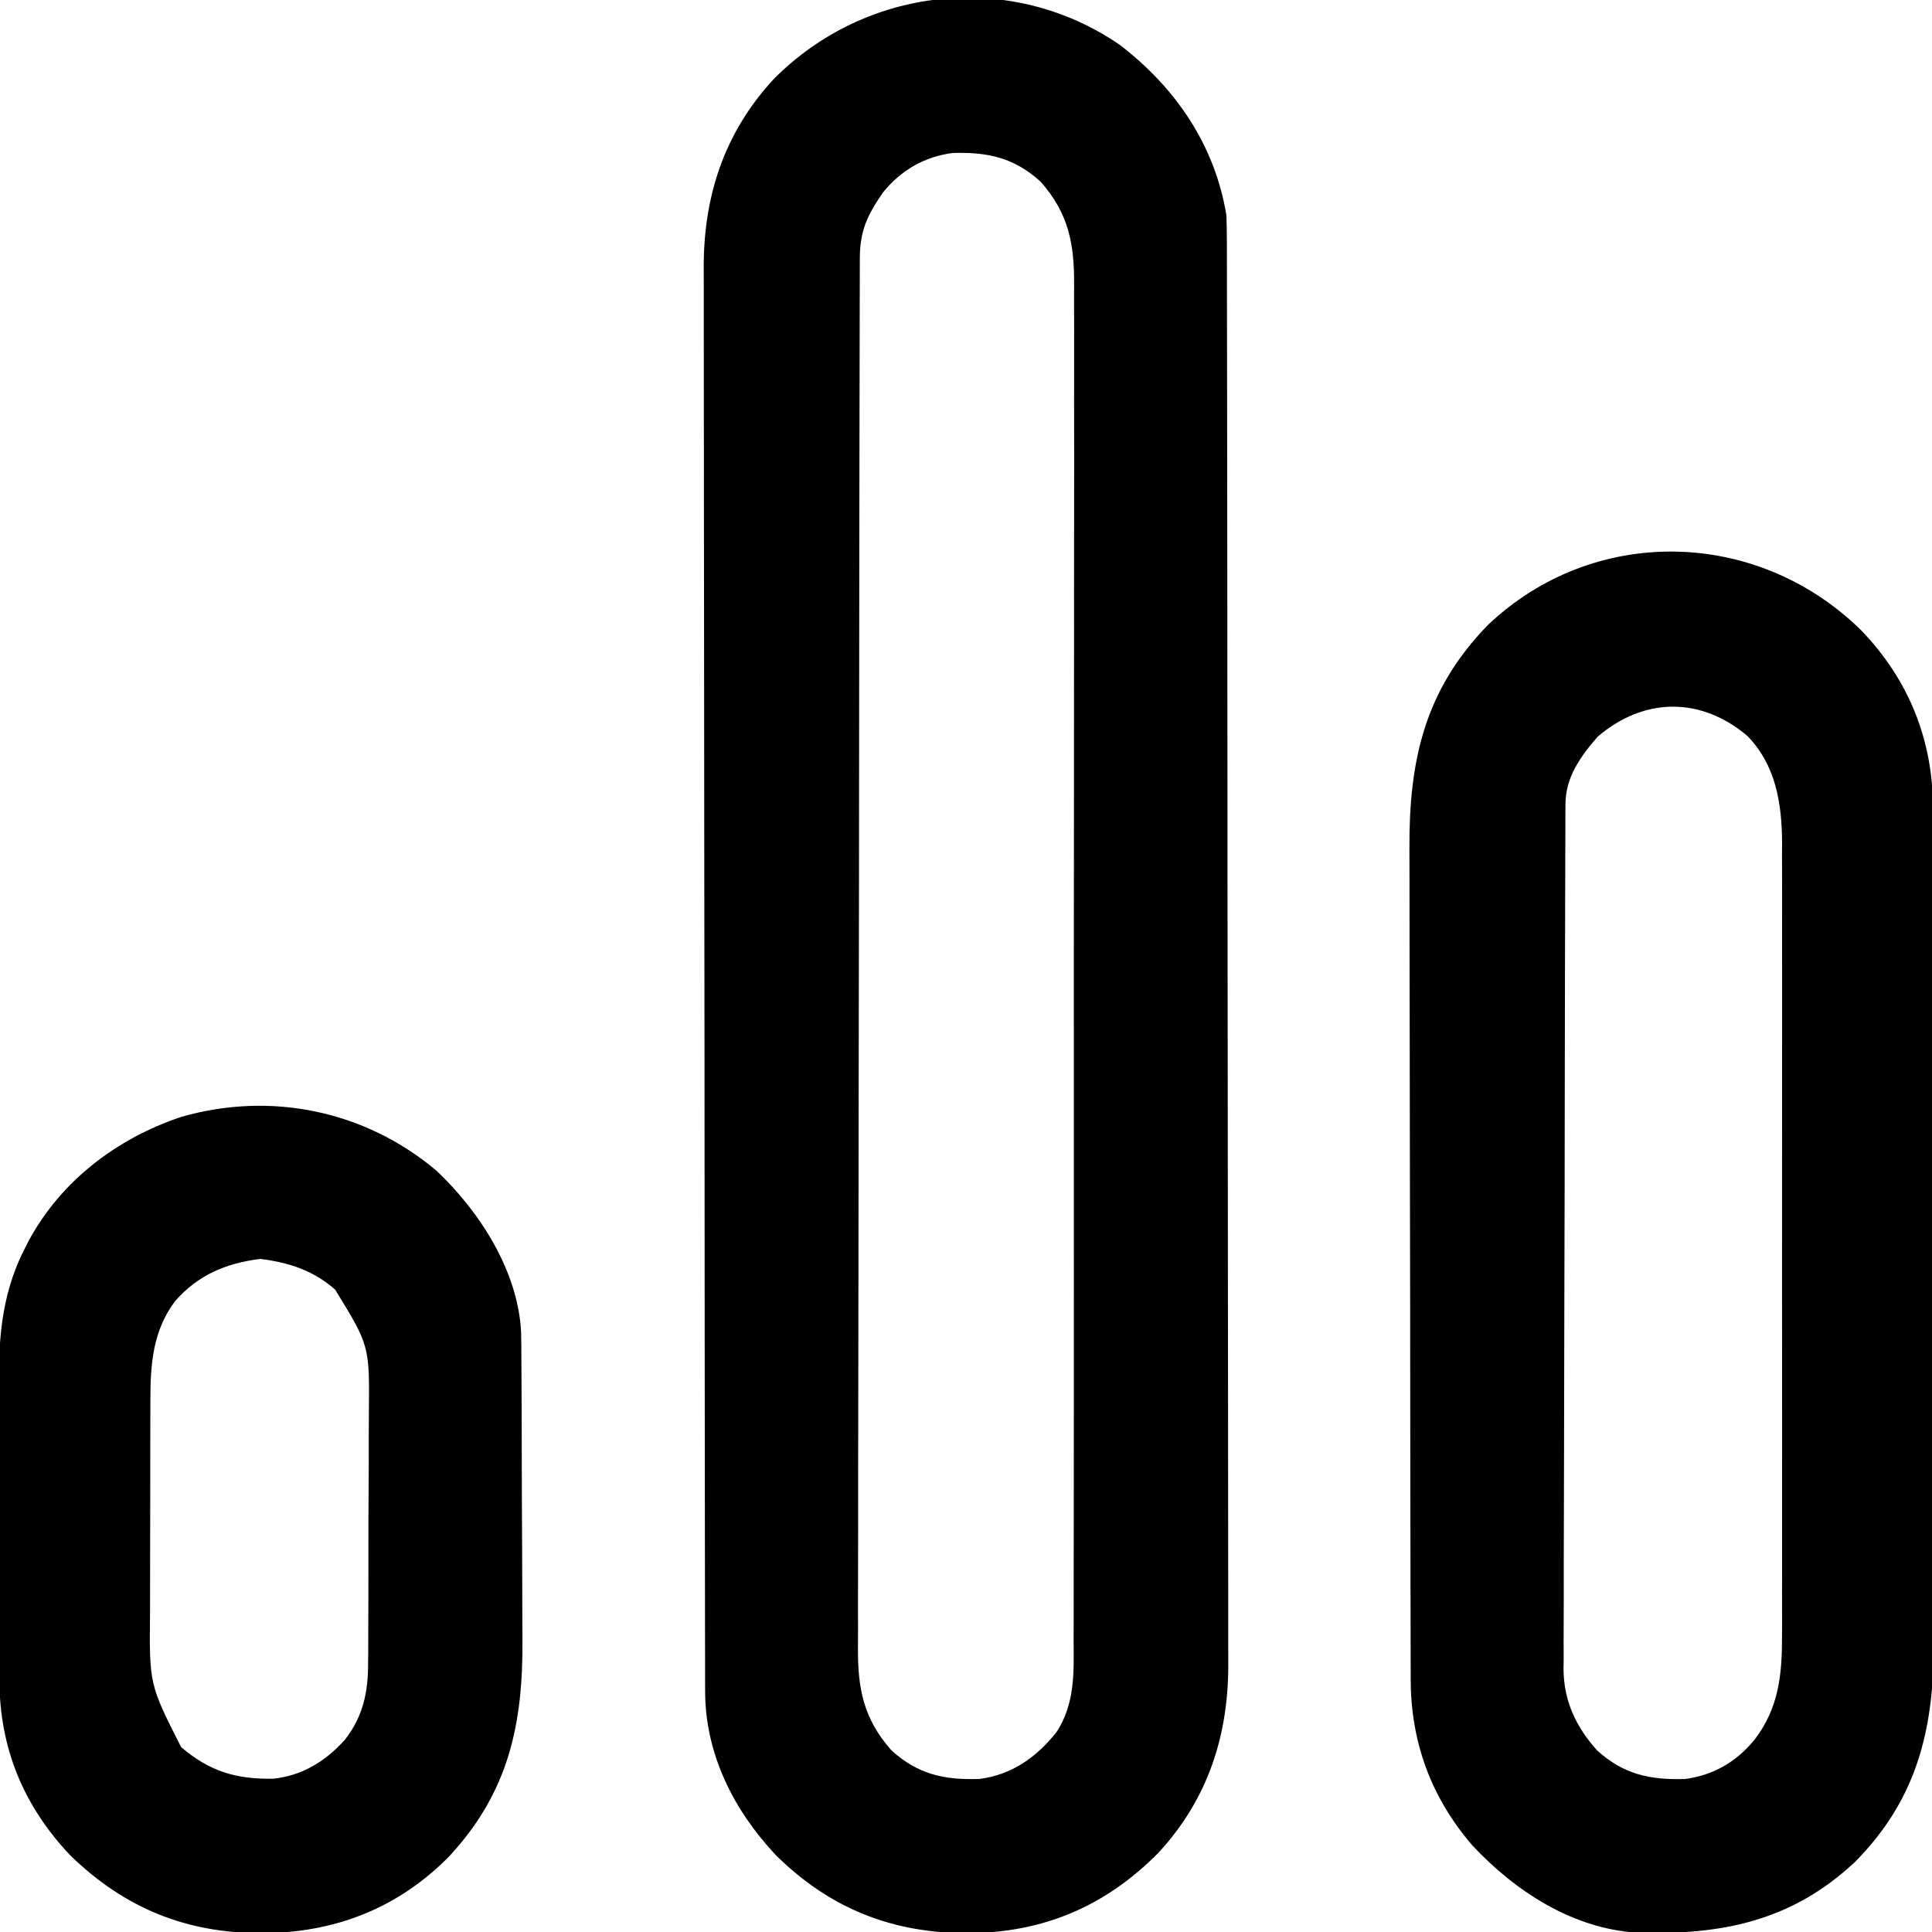 <?xml version="1.0" encoding="UTF-8"?>
<svg version="1.1" xmlns="http://www.w3.org/2000/svg" width="512" height="512">
<path d="M0 0 C14.82 11.326 25.289 26.546 28.348 45.188 C28.44 47.45 28.479 49.715 28.482 51.979 C28.484 52.653 28.487 53.326 28.489 54.02 C28.496 56.282 28.495 58.543 28.495 60.804 C28.498 62.44 28.502 64.076 28.506 65.712 C28.516 70.212 28.52 74.711 28.522 79.211 C28.526 84.062 28.536 88.914 28.545 93.766 C28.564 105.485 28.574 117.204 28.583 128.923 C28.588 134.444 28.593 139.965 28.598 145.485 C28.615 163.84 28.63 182.196 28.637 200.551 C28.639 205.314 28.641 210.077 28.643 214.84 C28.643 216.023 28.644 217.207 28.644 218.427 C28.653 237.597 28.678 256.767 28.71 275.937 C28.743 295.624 28.761 315.311 28.765 334.998 C28.767 346.05 28.776 357.101 28.801 368.152 C28.823 377.565 28.831 386.978 28.821 396.392 C28.817 401.191 28.818 405.991 28.838 410.791 C28.856 415.192 28.855 419.593 28.839 423.995 C28.837 425.58 28.841 427.165 28.853 428.75 C28.988 447.907 23.543 464.889 10.348 479.188 C-3.699 493.396 -20.173 500.374 -40.09 500.5 C-60.12 500.527 -76.682 494.022 -91.062 479.805 C-102.257 467.881 -109.762 452.986 -109.787 436.396 C-109.789 435.722 -109.791 435.049 -109.794 434.355 C-109.8 432.093 -109.8 429.832 -109.8 427.571 C-109.803 425.935 -109.807 424.299 -109.811 422.663 C-109.821 418.163 -109.824 413.664 -109.827 409.164 C-109.831 404.313 -109.841 399.461 -109.849 394.609 C-109.869 382.89 -109.879 371.171 -109.888 359.452 C-109.892 353.931 -109.898 348.41 -109.903 342.89 C-109.92 324.535 -109.934 306.179 -109.942 287.824 C-109.944 283.061 -109.946 278.298 -109.948 273.535 C-109.948 272.352 -109.948 271.168 -109.949 269.948 C-109.957 250.778 -109.983 231.608 -110.015 212.438 C-110.048 192.751 -110.066 173.064 -110.069 153.377 C-110.072 142.325 -110.08 131.274 -110.106 120.223 C-110.128 110.81 -110.136 101.397 -110.126 91.983 C-110.121 87.184 -110.123 82.384 -110.143 77.584 C-110.16 73.183 -110.159 68.782 -110.144 64.38 C-110.141 62.795 -110.146 61.21 -110.158 59.625 C-110.293 40.468 -104.847 23.486 -91.652 9.188 C-67.288 -15.457 -28.857 -19.72 0 0 Z M-62.652 39.188 C-66.729 45.1 -68.775 49.274 -68.789 56.588 C-68.792 57.244 -68.795 57.899 -68.797 58.575 C-68.805 60.787 -68.806 62.999 -68.806 65.211 C-68.81 66.807 -68.815 68.403 -68.82 69.999 C-68.832 74.396 -68.837 78.794 -68.842 83.192 C-68.848 87.93 -68.859 92.669 -68.87 97.407 C-68.895 108.857 -68.909 120.307 -68.922 131.757 C-68.926 134.991 -68.93 138.224 -68.934 141.458 C-68.959 161.533 -68.981 181.608 -68.994 201.683 C-68.996 206.334 -68.999 210.985 -69.002 215.636 C-69.003 216.792 -69.004 217.948 -69.005 219.139 C-69.017 237.866 -69.051 256.592 -69.092 275.319 C-69.135 294.541 -69.158 313.762 -69.163 332.984 C-69.167 343.778 -69.179 354.572 -69.212 365.366 C-69.24 374.559 -69.251 383.752 -69.239 392.945 C-69.234 397.635 -69.237 402.324 -69.262 407.014 C-69.284 411.311 -69.284 415.607 -69.265 419.904 C-69.262 421.455 -69.267 423.006 -69.282 424.557 C-69.383 435.577 -67.863 443.639 -60.402 452.062 C-53.39 458.414 -46.473 459.936 -37.09 459.633 C-28.514 458.522 -21.935 453.88 -16.652 447.188 C-11.666 439.543 -12.087 431.22 -12.138 422.443 C-12.132 420.841 -12.125 419.24 -12.117 417.639 C-12.098 413.255 -12.104 408.871 -12.115 404.487 C-12.122 399.753 -12.106 395.018 -12.093 390.284 C-12.071 381.016 -12.071 371.747 -12.079 362.478 C-12.086 354.944 -12.085 347.41 -12.078 339.876 C-12.077 338.804 -12.076 337.731 -12.075 336.626 C-12.074 334.446 -12.072 332.267 -12.07 330.088 C-12.053 309.656 -12.062 289.225 -12.079 268.794 C-12.094 250.106 -12.079 231.419 -12.05 212.731 C-12.021 193.537 -12.01 174.342 -12.019 155.147 C-12.02 152.976 -12.021 150.804 -12.022 148.632 C-12.023 147.564 -12.023 146.496 -12.024 145.395 C-12.026 137.872 -12.016 130.349 -12.001 122.826 C-11.984 113.655 -11.984 104.484 -12.007 95.313 C-12.018 90.635 -12.021 85.958 -12.002 81.28 C-11.986 76.995 -11.992 72.71 -12.017 68.425 C-12.022 66.878 -12.018 65.331 -12.005 63.784 C-11.92 52.783 -13.454 44.721 -20.902 36.312 C-27.916 29.96 -34.825 28.451 -44.207 28.734 C-51.729 29.724 -57.866 33.307 -62.652 39.188 Z " fill="#000000" transform="translate(296.652,11.812)"/>
<path d="M0 0 C12.755 13.2 19.155 29.326 19.096 47.537 C19.1 48.559 19.105 49.582 19.109 50.636 C19.122 54.044 19.12 57.452 19.119 60.86 C19.125 63.312 19.131 65.763 19.139 68.215 C19.155 74.172 19.161 80.129 19.162 86.086 C19.163 90.933 19.167 95.779 19.174 100.626 C19.191 114.392 19.2 128.157 19.199 141.923 C19.199 142.664 19.199 143.405 19.199 144.168 C19.199 144.91 19.199 145.652 19.198 146.416 C19.198 158.431 19.217 170.445 19.245 182.46 C19.274 194.82 19.288 207.181 19.286 219.541 C19.285 226.471 19.291 233.4 19.312 240.33 C19.332 246.852 19.332 253.373 19.317 259.894 C19.315 262.279 19.32 264.665 19.332 267.051 C19.443 290.328 15.413 309.267 -1.555 326.43 C-18.315 342.165 -37.01 345.889 -59.287 345.199 C-76.395 344.136 -91.478 334.333 -102.922 322.145 C-113.914 309.411 -119.322 294.702 -119.319 277.984 C-119.323 276.964 -119.326 275.945 -119.33 274.895 C-119.341 271.474 -119.345 268.054 -119.349 264.633 C-119.355 262.182 -119.362 259.731 -119.369 257.28 C-119.388 249.922 -119.399 242.563 -119.408 235.204 C-119.412 231.733 -119.417 228.263 -119.423 224.793 C-119.44 213.247 -119.454 201.701 -119.461 190.155 C-119.463 187.161 -119.465 184.167 -119.467 181.173 C-119.468 180.428 -119.468 179.684 -119.469 178.918 C-119.477 166.877 -119.502 154.836 -119.535 142.796 C-119.568 130.417 -119.586 118.039 -119.589 105.661 C-119.591 98.717 -119.6 91.774 -119.625 84.831 C-119.649 78.293 -119.653 71.756 -119.643 65.218 C-119.642 62.826 -119.648 60.434 -119.662 58.042 C-119.789 34.685 -115.721 15.962 -98.859 -1.355 C-70.722 -28.049 -27.457 -26.958 0 0 Z M-69.797 28.27 C-74.346 33.537 -78.286 38.968 -78.309 46.125 C-78.314 46.964 -78.319 47.803 -78.324 48.668 C-78.325 49.59 -78.325 50.512 -78.326 51.462 C-78.33 52.442 -78.335 53.422 -78.339 54.431 C-78.352 57.729 -78.359 61.027 -78.365 64.324 C-78.373 66.683 -78.381 69.042 -78.39 71.4 C-78.413 78.49 -78.429 85.58 -78.442 92.669 C-78.447 95.34 -78.452 98.011 -78.457 100.682 C-78.481 112.46 -78.501 124.238 -78.513 136.015 C-78.516 138.898 -78.519 141.78 -78.522 144.663 C-78.523 145.379 -78.523 146.096 -78.524 146.834 C-78.537 158.431 -78.57 170.028 -78.612 181.626 C-78.654 193.538 -78.678 205.451 -78.683 217.364 C-78.686 224.05 -78.699 230.736 -78.731 237.422 C-78.761 243.715 -78.767 250.007 -78.756 256.301 C-78.755 258.607 -78.764 260.914 -78.781 263.22 C-78.804 266.377 -78.796 269.532 -78.78 272.688 C-78.794 273.594 -78.808 274.501 -78.822 275.435 C-78.718 283.877 -75.538 290.632 -69.922 296.895 C-62.908 303.247 -56 304.756 -46.617 304.473 C-39.095 303.483 -32.958 299.9 -28.172 294.02 C-21.731 285.62 -20.864 276.591 -20.918 266.266 C-20.913 264.874 -20.913 264.874 -20.908 263.453 C-20.901 260.37 -20.907 257.288 -20.913 254.205 C-20.91 251.983 -20.907 249.762 -20.902 247.54 C-20.893 241.526 -20.897 235.511 -20.903 229.497 C-20.908 223.193 -20.904 216.889 -20.9 210.585 C-20.897 199.322 -20.903 188.06 -20.913 176.797 C-20.922 166.601 -20.92 156.405 -20.911 146.209 C-20.9 134.348 -20.896 122.486 -20.902 110.624 C-20.905 104.353 -20.906 98.082 -20.899 91.811 C-20.893 85.914 -20.898 80.017 -20.909 74.121 C-20.912 71.961 -20.911 69.801 -20.907 67.641 C-20.901 64.685 -20.908 61.729 -20.918 58.773 C-20.911 57.502 -20.911 57.502 -20.904 56.205 C-20.972 45.791 -22.608 35.682 -30.148 28.008 C-42.519 17.582 -57.566 17.786 -69.797 28.27 Z " fill="#000000" transform="translate(493.172,166.98)"/>
<path d="M0 0 C11.508 10.834 21.721 26.664 22.506 42.891 C22.558 45.499 22.576 48.105 22.583 50.713 C22.59 51.705 22.596 52.698 22.603 53.721 C22.623 57.003 22.635 60.284 22.645 63.566 C22.649 64.692 22.653 65.817 22.657 66.976 C22.678 72.938 22.692 78.9 22.701 84.862 C22.712 90.991 22.747 97.121 22.787 103.25 C22.813 107.986 22.821 112.723 22.825 117.46 C22.83 119.717 22.841 121.975 22.86 124.233 C23.034 146.759 19.249 164.741 3.406 181.82 C-10.183 195.576 -26.865 202.012 -46.031 202.133 C-66.1 202.16 -82.478 195.617 -96.969 181.508 C-109.466 168.335 -115.733 152.91 -115.755 134.896 C-115.76 133.9 -115.765 132.905 -115.77 131.879 C-115.785 128.587 -115.791 125.296 -115.797 122.004 C-115.803 119.708 -115.808 117.412 -115.814 115.116 C-115.825 110.301 -115.83 105.485 -115.834 100.669 C-115.839 94.521 -115.863 88.374 -115.892 82.227 C-115.911 77.481 -115.916 72.736 -115.917 67.991 C-115.92 65.726 -115.928 63.461 -115.942 61.197 C-116.02 46.739 -115.799 33.963 -109.094 20.82 C-108.753 20.148 -108.412 19.476 -108.06 18.783 C-99.524 2.811 -84.603 -8.498 -67.602 -14.18 C-43.914 -21.004 -18.95 -15.924 0 0 Z M-69.129 34.555 C-75.068 42.381 -75.745 51.223 -75.739 60.8 C-75.742 61.565 -75.746 62.331 -75.749 63.119 C-75.759 65.63 -75.761 68.141 -75.762 70.652 C-75.765 72.412 -75.768 74.172 -75.772 75.931 C-75.778 79.614 -75.78 83.296 -75.779 86.979 C-75.779 91.676 -75.793 96.373 -75.81 101.07 C-75.821 104.703 -75.823 108.336 -75.822 111.97 C-75.824 113.7 -75.828 115.431 -75.836 117.161 C-76.026 136.2 -76.026 136.2 -67.594 152.82 C-60.018 159.275 -53.045 161.361 -43.172 161.195 C-35.493 160.391 -29.295 156.558 -24.176 150.85 C-19.307 144.605 -17.998 138.106 -18.044 130.36 C-18.034 129.461 -18.024 128.562 -18.013 127.636 C-17.986 124.691 -17.988 121.746 -17.992 118.801 C-17.984 116.735 -17.976 114.669 -17.966 112.603 C-17.951 108.282 -17.952 103.961 -17.962 99.639 C-17.974 94.128 -17.94 88.619 -17.894 83.108 C-17.864 78.843 -17.863 74.578 -17.869 70.314 C-17.868 68.283 -17.857 66.253 -17.837 64.222 C-17.664 46.433 -17.664 46.433 -26.775 31.582 C-32.549 26.49 -39.059 24.387 -46.594 23.445 C-55.655 24.578 -63.004 27.635 -69.129 34.555 Z " fill="#000000" transform="translate(115.594,310.18)"/>
</svg>
